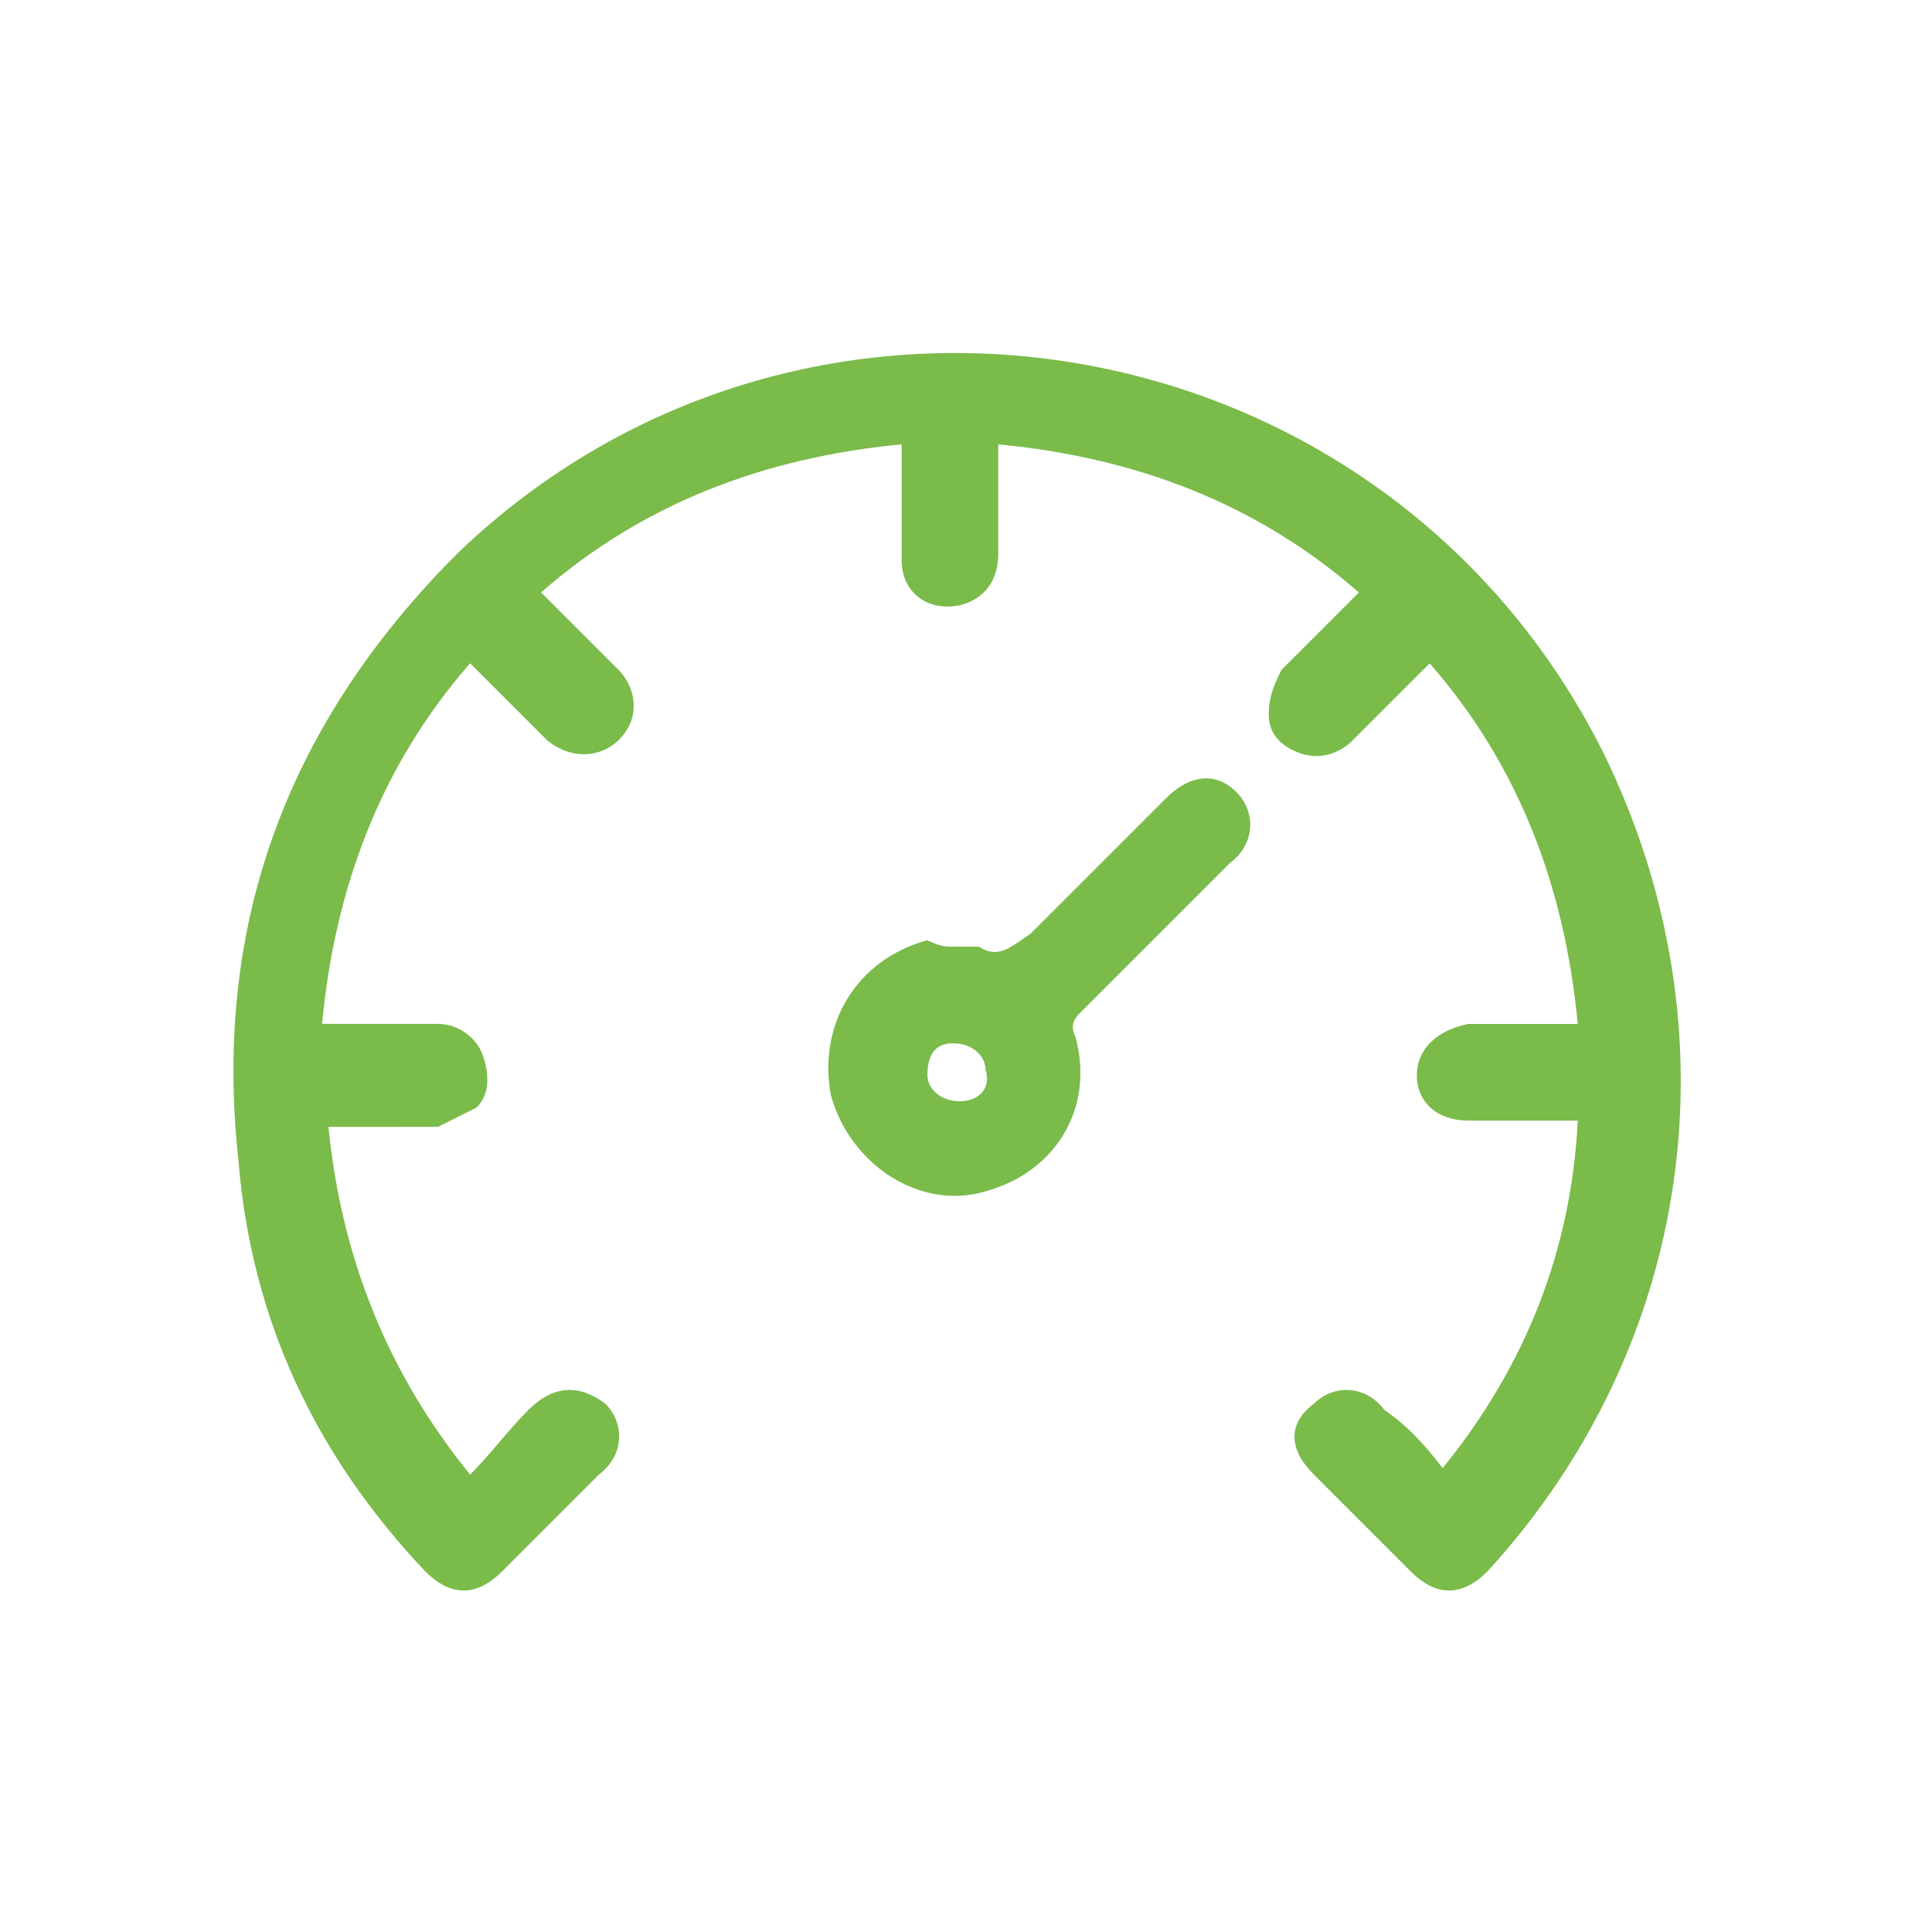 <svg fill="#7ABB4A" id="mileage" xmlns="http://www.w3.org/2000/svg" viewBox="0 0 26 26" width="26" height="26"><path class="st0" d="M19.413 19.76c1.127 -1.387 1.733 -2.947 1.82 -4.68h-1.473c-0.433 0 -0.693 -0.26 -0.693 -0.607 0 -0.347 0.26 -0.607 0.693 -0.693h1.473c-0.173 -1.82 -0.78 -3.467 -1.993 -4.853L18.2 9.967c-0.173 0.173 -0.433 0.26 -0.693 0.173s-0.433 -0.26 -0.433 -0.52 0.087 -0.433 0.173 -0.607l1.04 -1.04c-1.387 -1.213 -3.033 -1.82 -4.853 -1.993v1.473c0 0.347 -0.173 0.607 -0.52 0.693 -0.433 0.087 -0.78 -0.173 -0.78 -0.607V5.98c-1.82 0.173 -3.467 0.78 -4.853 1.993l1.04 1.04c0.173 0.173 0.26 0.433 0.173 0.693 -0.173 0.433 -0.693 0.607 -1.127 0.26l-0.867 -0.867 -0.173 -0.173c-1.213 1.387 -1.82 3.033 -1.993 4.853h1.56c0.26 0 0.52 0.173 0.607 0.433s0.087 0.52 -0.087 0.693l-0.52 0.26H4.42c0.173 1.733 0.78 3.293 1.907 4.68 0.26 -0.26 0.52 -0.607 0.78 -0.867 0.347 -0.347 0.693 -0.347 1.04 -0.087 0.26 0.26 0.26 0.693 -0.087 0.953l-1.3 1.3c-0.347 0.347 -0.693 0.347 -1.04 0 -1.473 -1.56 -2.34 -3.38 -2.513 -5.547 -0.347 -3.207 0.693 -5.893 2.947 -8.147 4.68 -4.507 12.48 -3.207 15.427 2.687 1.82 3.727 1.213 7.973 -1.56 11.007 -0.347 0.347 -0.693 0.347 -1.04 0l-1.3 -1.3c-0.347 -0.347 -0.347 -0.693 0 -0.953 0.26 -0.26 0.693 -0.26 0.953 0.087 0.26 0.173 0.52 0.433 0.78 0.78z"/><path class="st0" d="M12.827 12.74h0.347c0.26 0.173 0.433 0 0.693 -0.173l1.82 -1.82c0.347 -0.347 0.693 -0.347 0.953 -0.087 0.26 0.26 0.26 0.693 -0.087 0.953l-1.993 1.993c-0.087 0.087 -0.173 0.173 -0.087 0.347 0.26 0.953 -0.26 1.82 -1.213 2.08 -0.867 0.26 -1.82 -0.347 -2.08 -1.3 -0.173 -0.953 0.347 -1.82 1.3 -2.08 0.173 0.087 0.26 0.087 0.347 0.087zm0.087 2.08c0.26 0 0.433 -0.173 0.347 -0.433 0 -0.173 -0.173 -0.347 -0.433 -0.347s-0.347 0.173 -0.347 0.433c0 0.173 0.173 0.347 0.433 0.347z"/></svg>